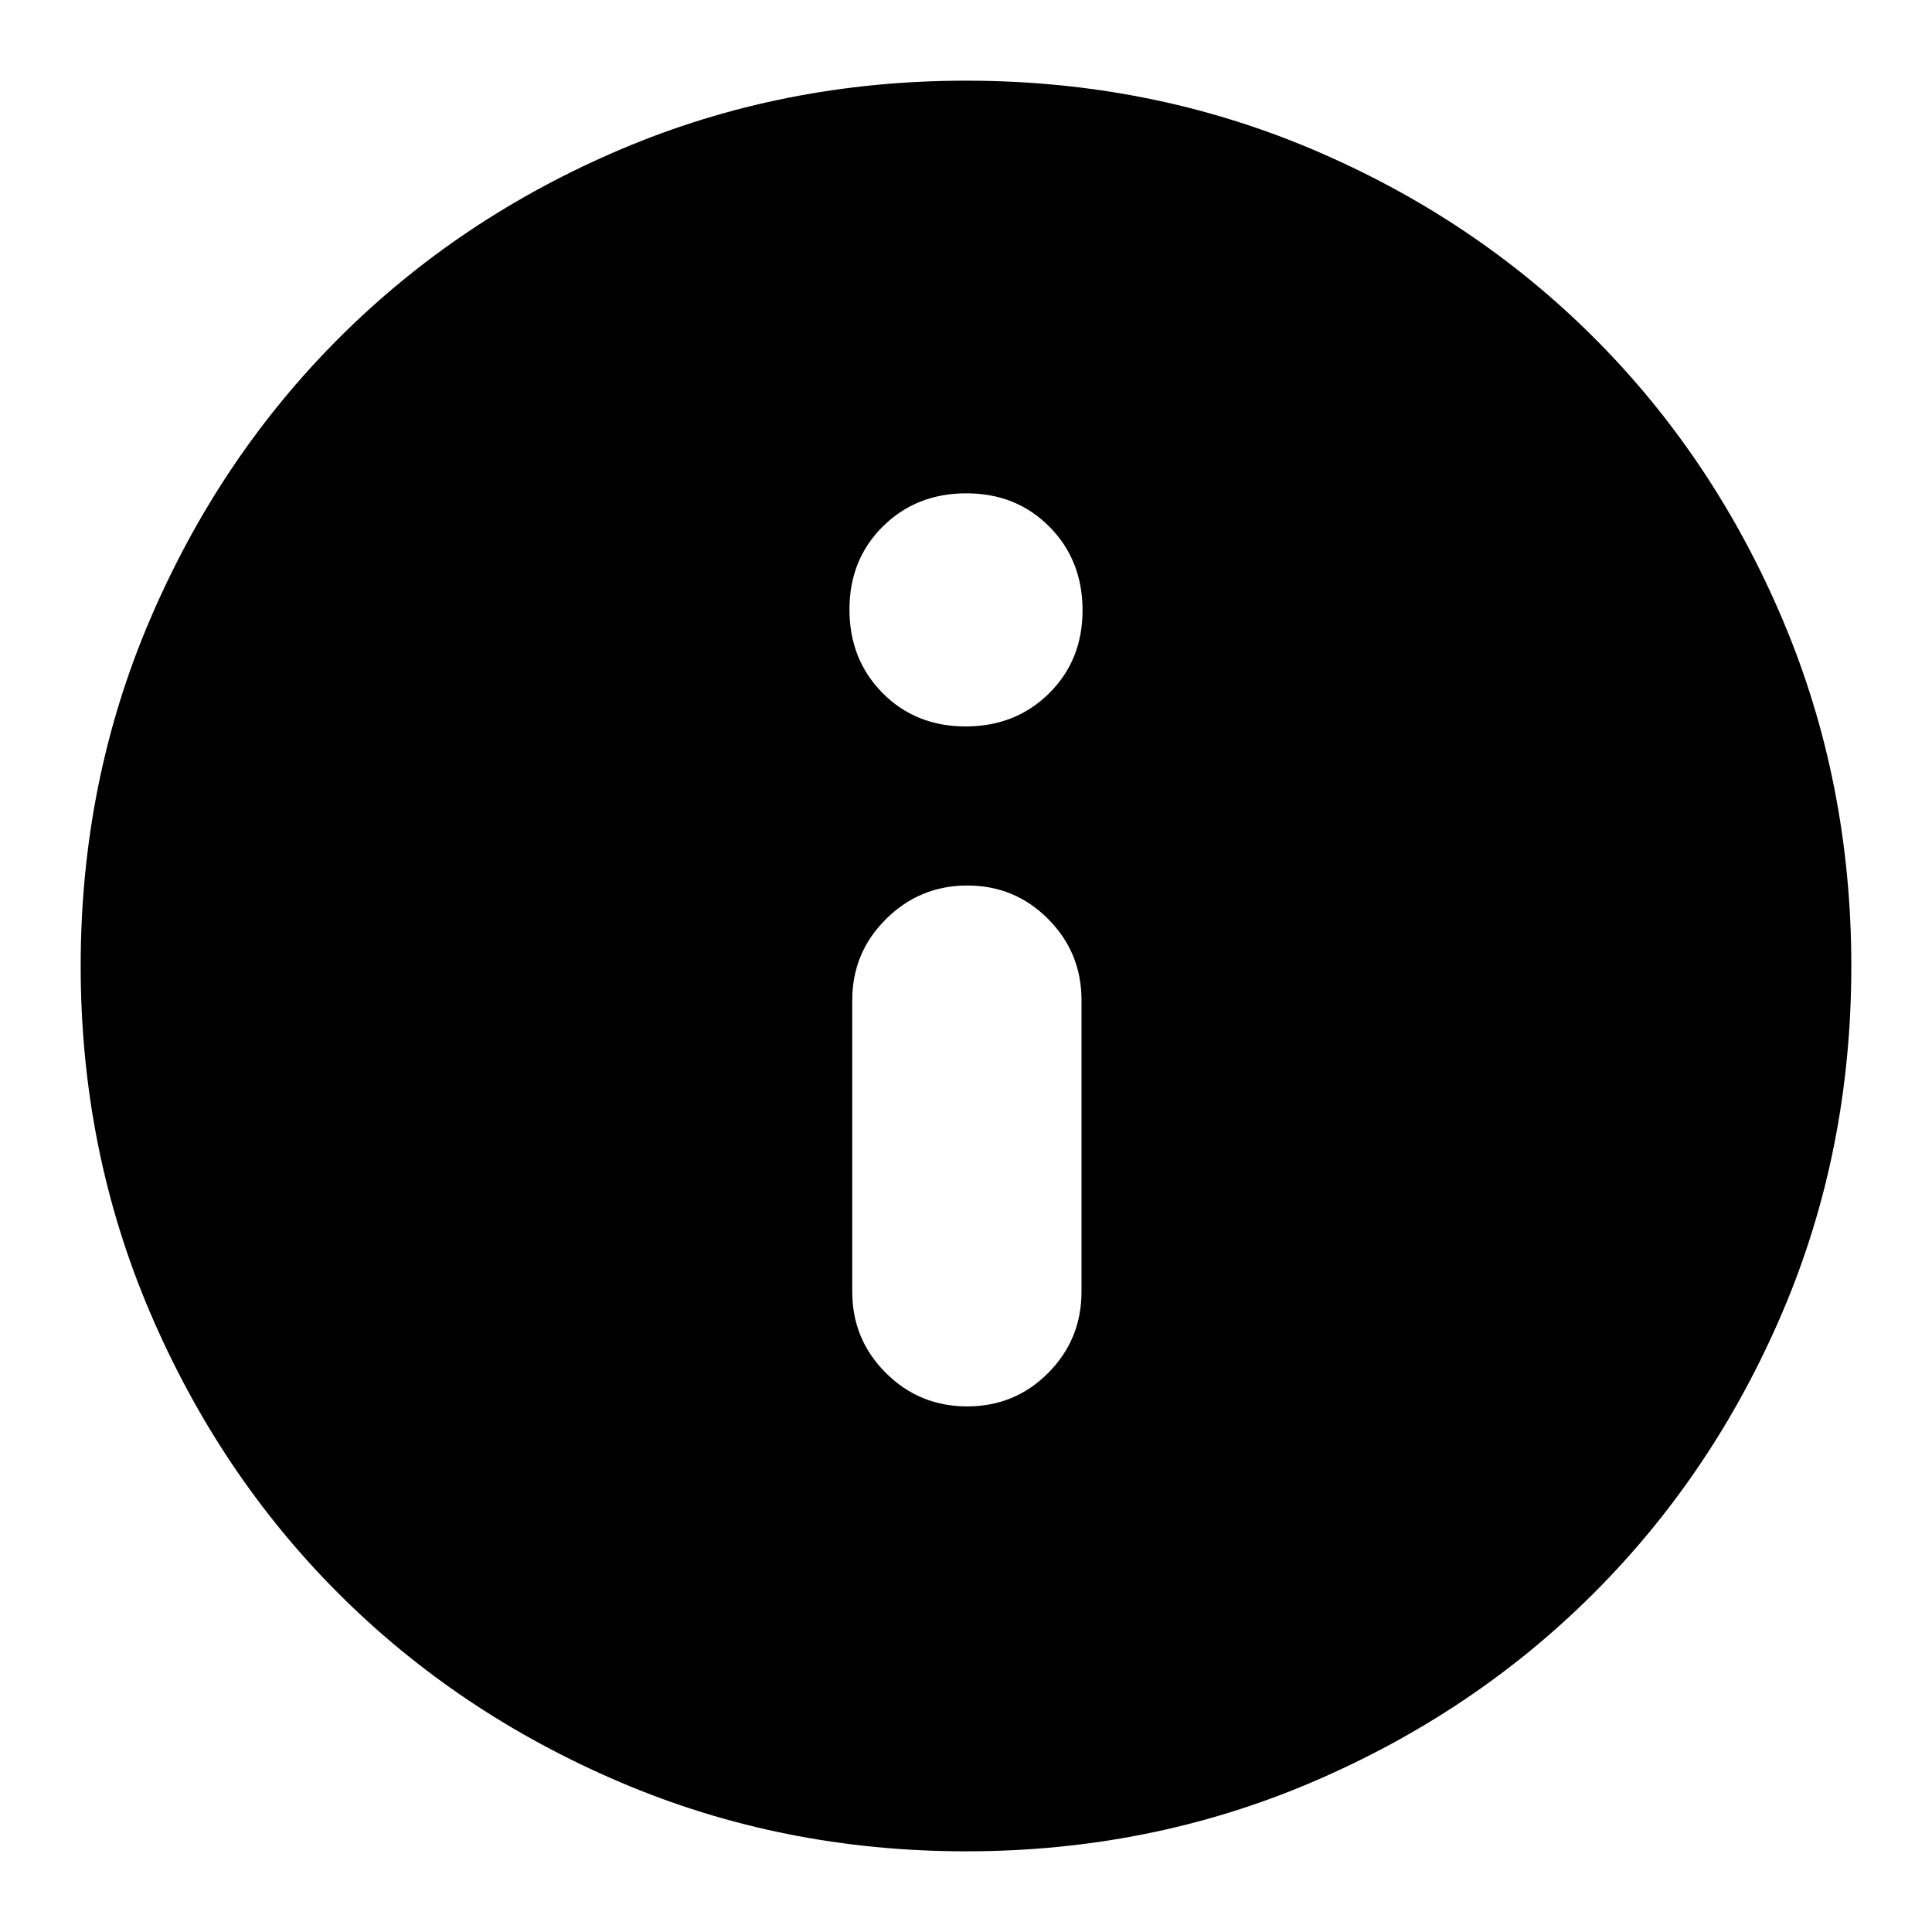 <svg xmlns="http://www.w3.org/2000/svg" height="24" viewBox="0 -960 960 960" width="24"><path d="M480.59-261.17q23.75 0 40.28-16.64 16.52-16.64 16.52-40.32v-144.91q0-23.68-16.57-40.32T480.67-520q-23.58 0-40.38 16.64-16.81 16.64-16.81 40.32v144.91q0 23.68 16.68 40.32t40.43 16.64Zm-.77-337.87q24.85 0 41.47-16.45 16.62-16.44 16.62-41.29 0-24.85-16.44-41.47-16.45-16.62-41.29-16.62-24.85 0-41.47 16.44-16.62 16.45-16.62 41.3 0 24.85 16.44 41.47 16.45 16.62 41.29 16.62ZM480-40.09q-91.34 0-171.86-34.35-80.53-34.35-139.94-93.76-59.41-59.41-93.76-139.94Q40.09-388.66 40.09-480q0-91.59 34.41-172.06 34.4-80.47 94.01-140.04 59.6-59.56 139.93-93.69 80.34-34.12 171.56-34.12 91.58 0 172.07 34.11 80.49 34.12 140.05 93.68 59.56 59.56 93.68 140.08 34.11 80.51 34.11 172.12 0 91.62-34.12 171.71-34.13 80.1-93.69 139.7-59.57 59.61-140.04 94.01Q571.59-40.09 480-40.09Z"/></svg>